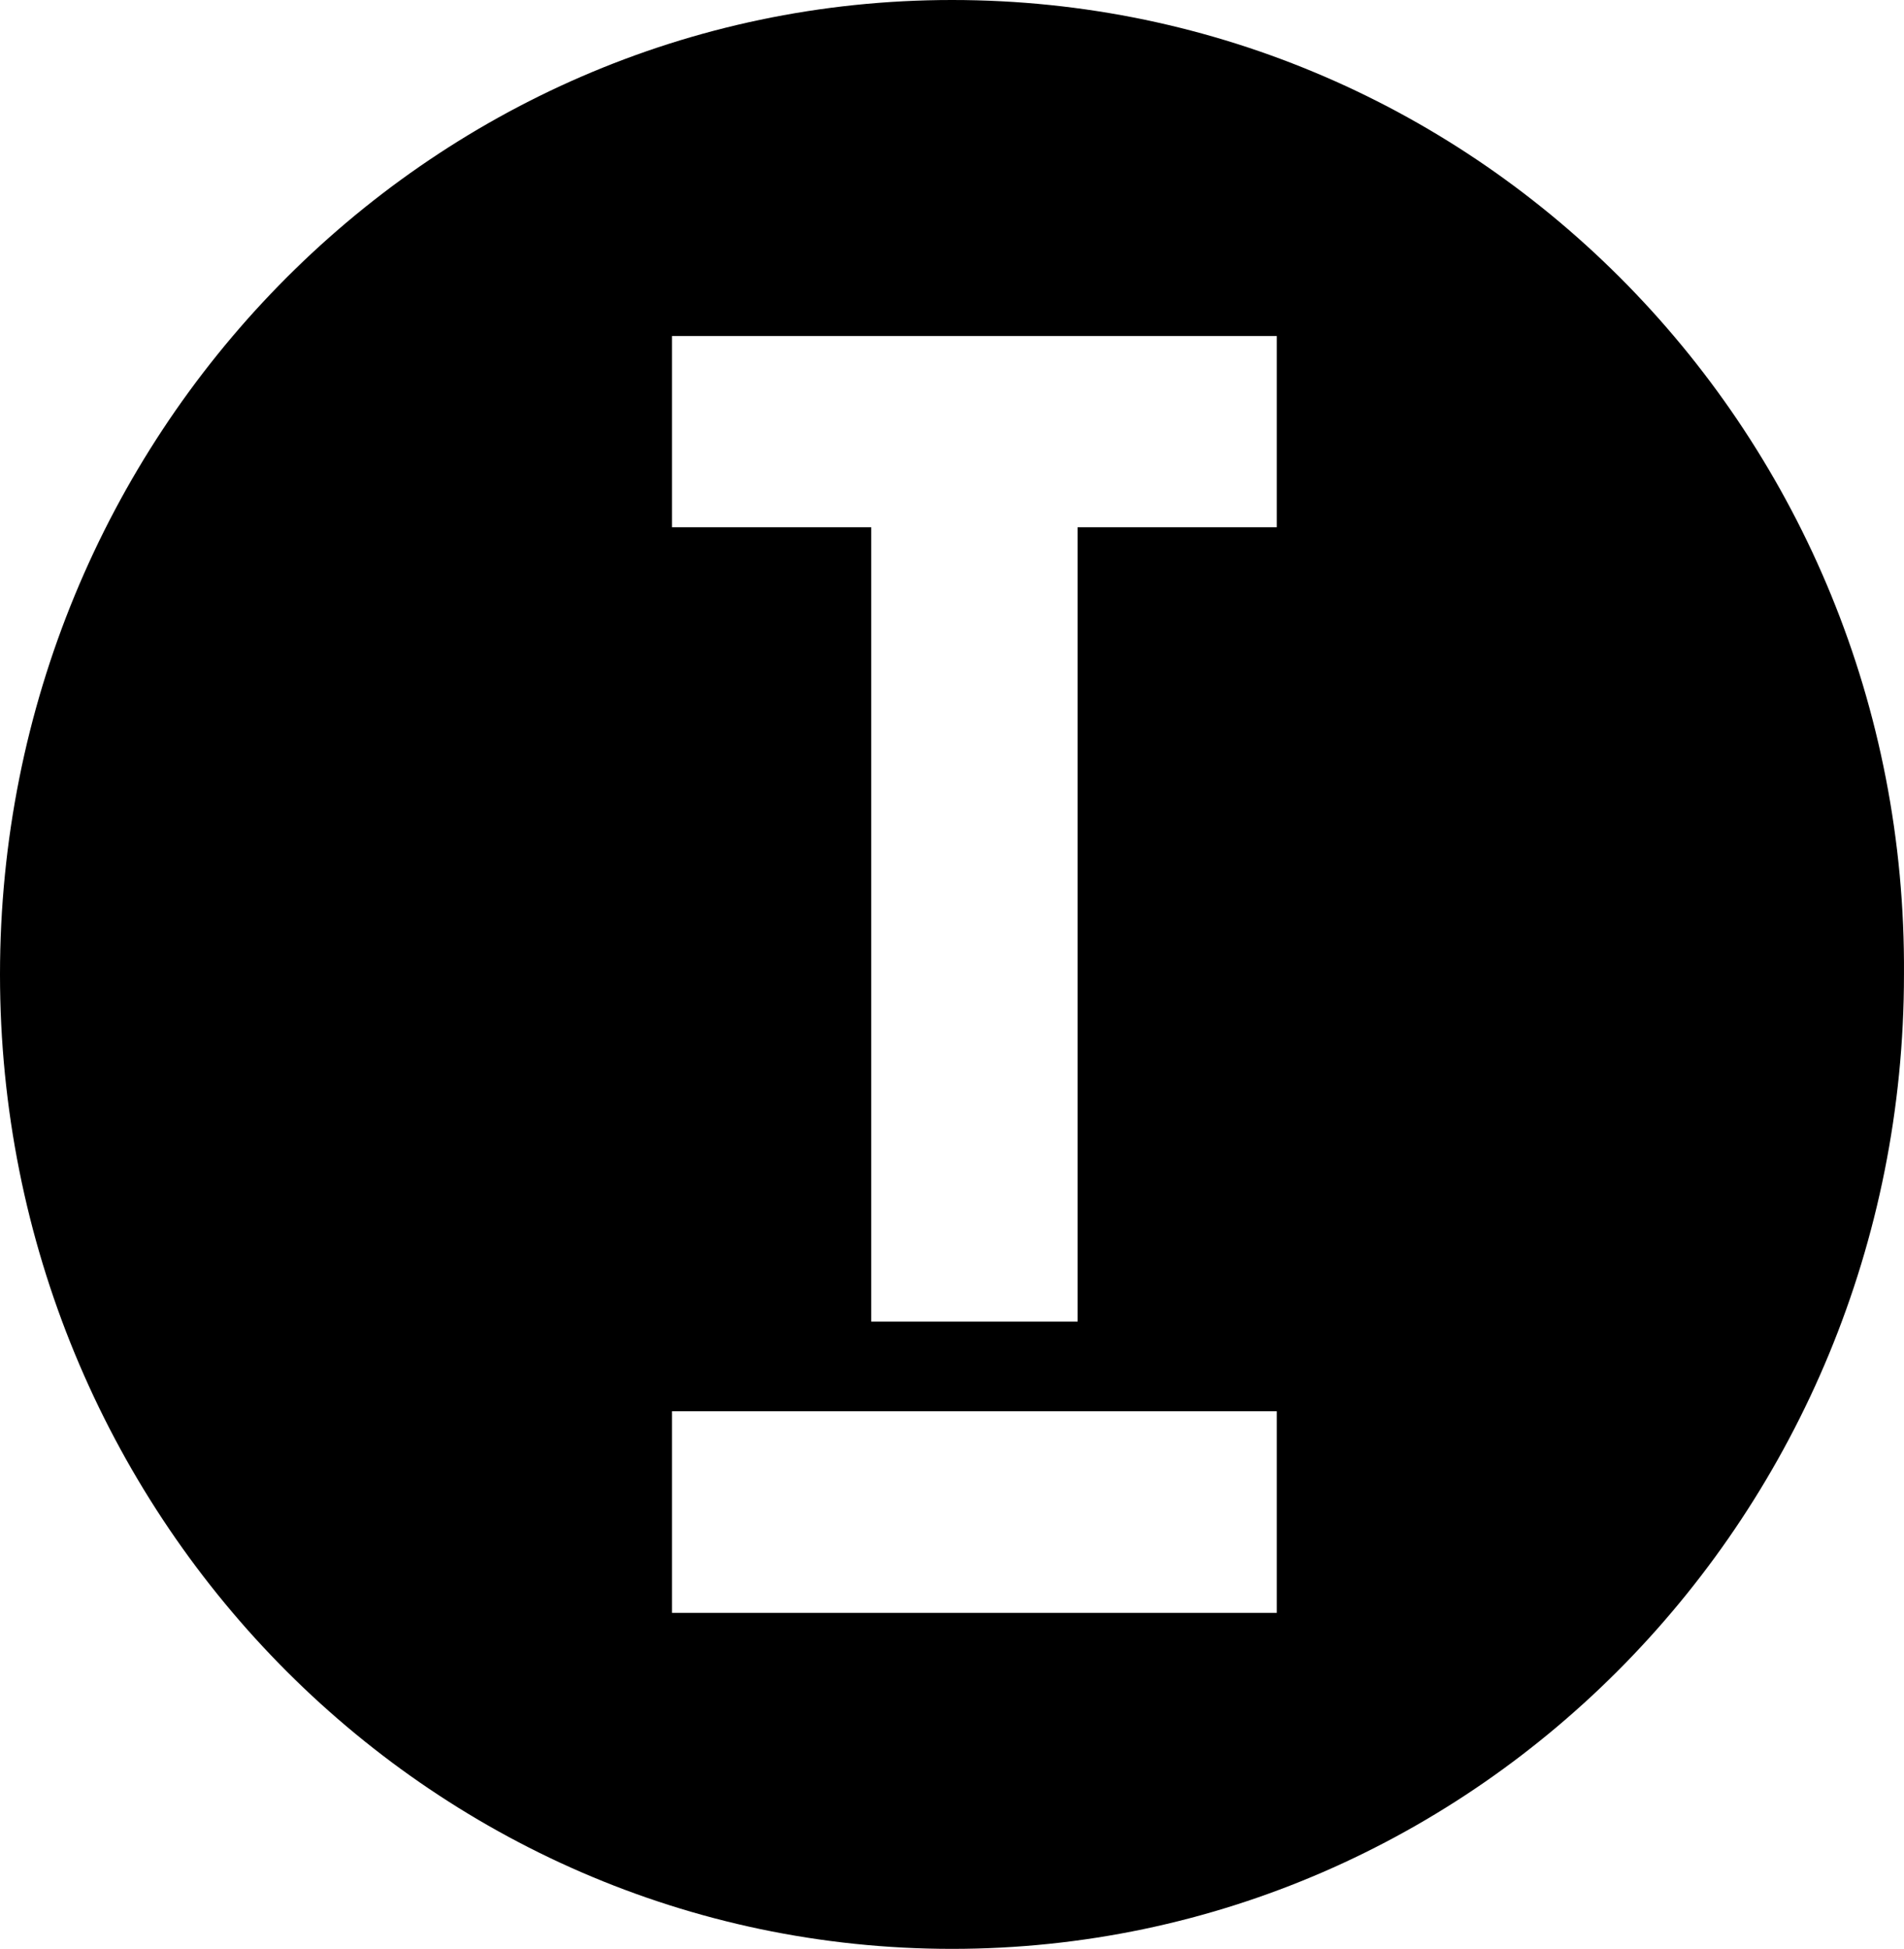 <?xml version="1.0" encoding="UTF-8"?>
<svg width="85px" height="87px" viewBox="0 0 85 87" version="1.1" xmlns="http://www.w3.org/2000/svg" xmlns:xlink="http://www.w3.org/1999/xlink">
    <!-- Generator: Sketch 53.2 (72643) - https://sketchapp.com -->
    <title>Shape</title>
    <desc>Created with Sketch.</desc>
    <g id="Page-1" stroke="none" stroke-width="1" fill="none" fill-rule="evenodd">
        <g id="Home" transform="translate(-455, -5119)" fill="#000000" fill-rule="nonzero">
            <g id="Section:-Academy" transform="translate(0, 5019)">
                <g id="Group-12" transform="translate(455, 100)">
                    <path d="M42.5,0 C19.03,0 0,19.478 0,43.5 C0,67.522 19.03,87 42.5,87 C65.969,87 84.999,67.522 84.999,43.5 C85.158,19.478 66.128,0 42.5,0 L42.5,0 Z M56.839,72 L30,72 L30,63 L57,63 L57,72 L56.839,72 Z M57,23.537 L48.108,23.537 L48.108,59 L38.892,59 L38.892,23.537 L30,23.537 L30,15 L38.892,15 L48.108,15 L57,15 L57,23.537 Z" id="Shape"></path>
                </g>
            </g>
        </g>
    </g>
</svg>